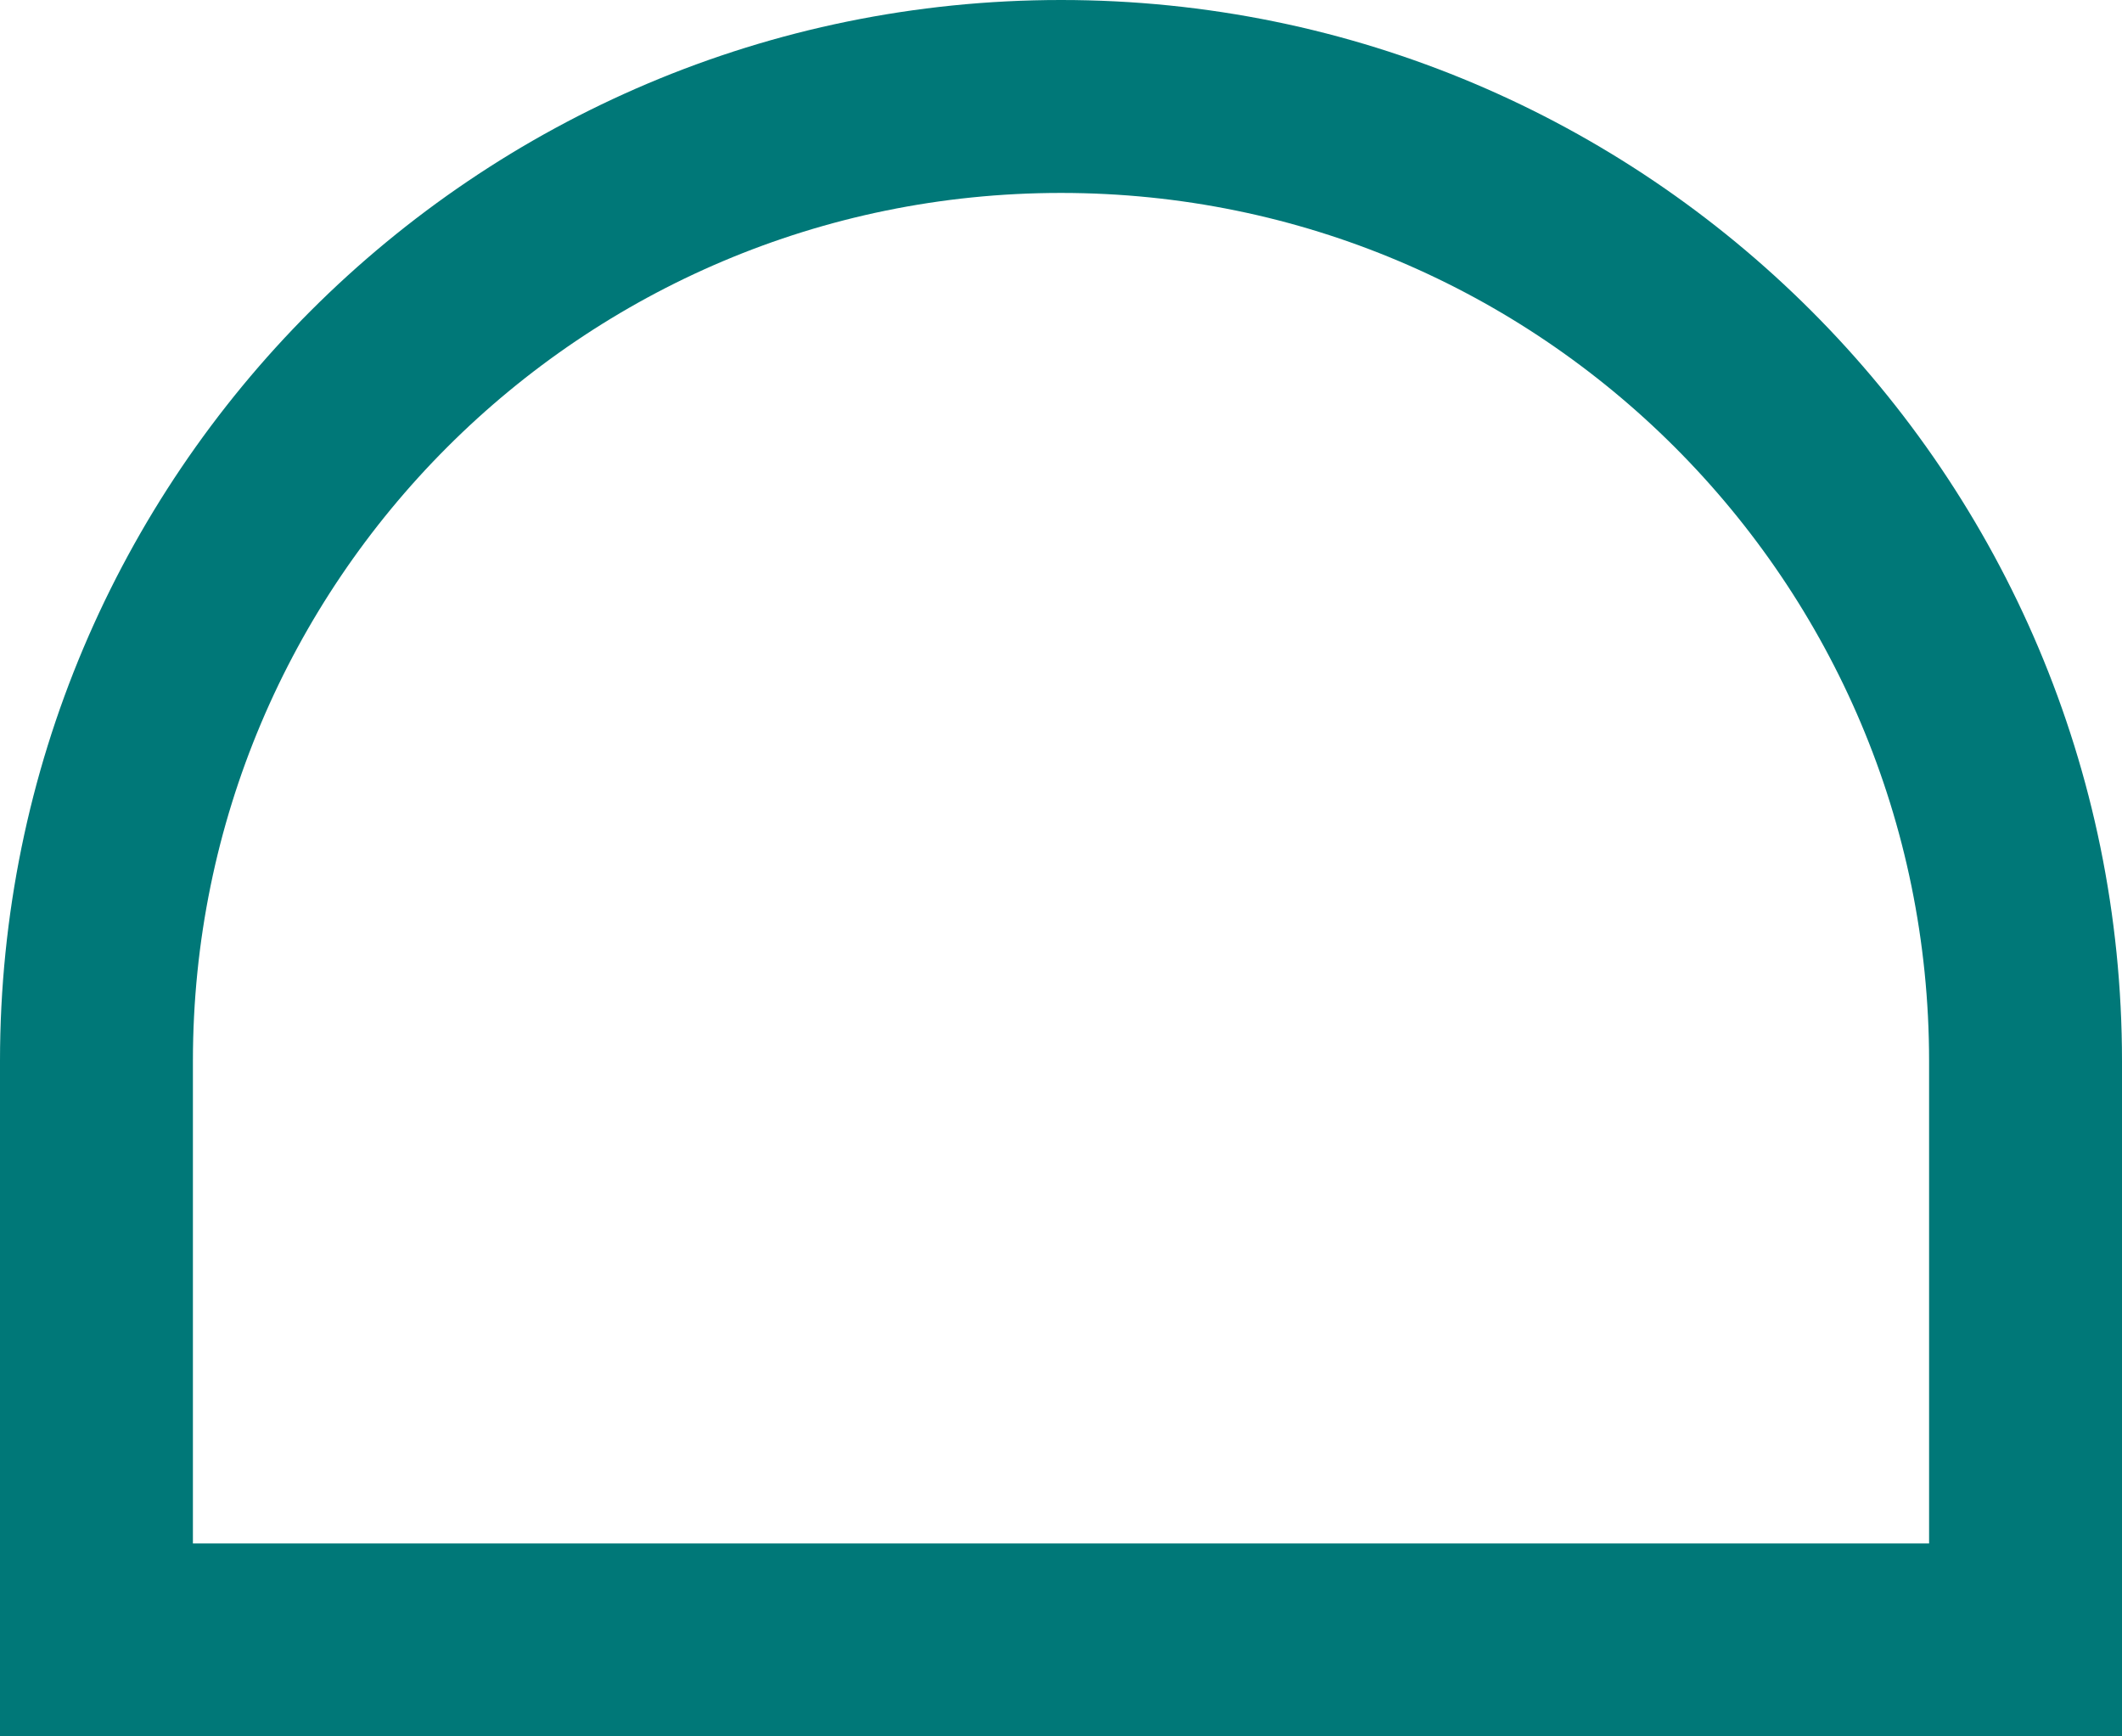 <svg width="22" height="18" viewBox="0 0 22 18" fill="none" xmlns="http://www.w3.org/2000/svg">
<path d="M11 1C16.523 1 21 5.477 21 11V17H1V11C1 5.477 5.477 1 11 1Z" stroke="#007878" stroke-width="2" stroke-linecap="square"/>
</svg>

